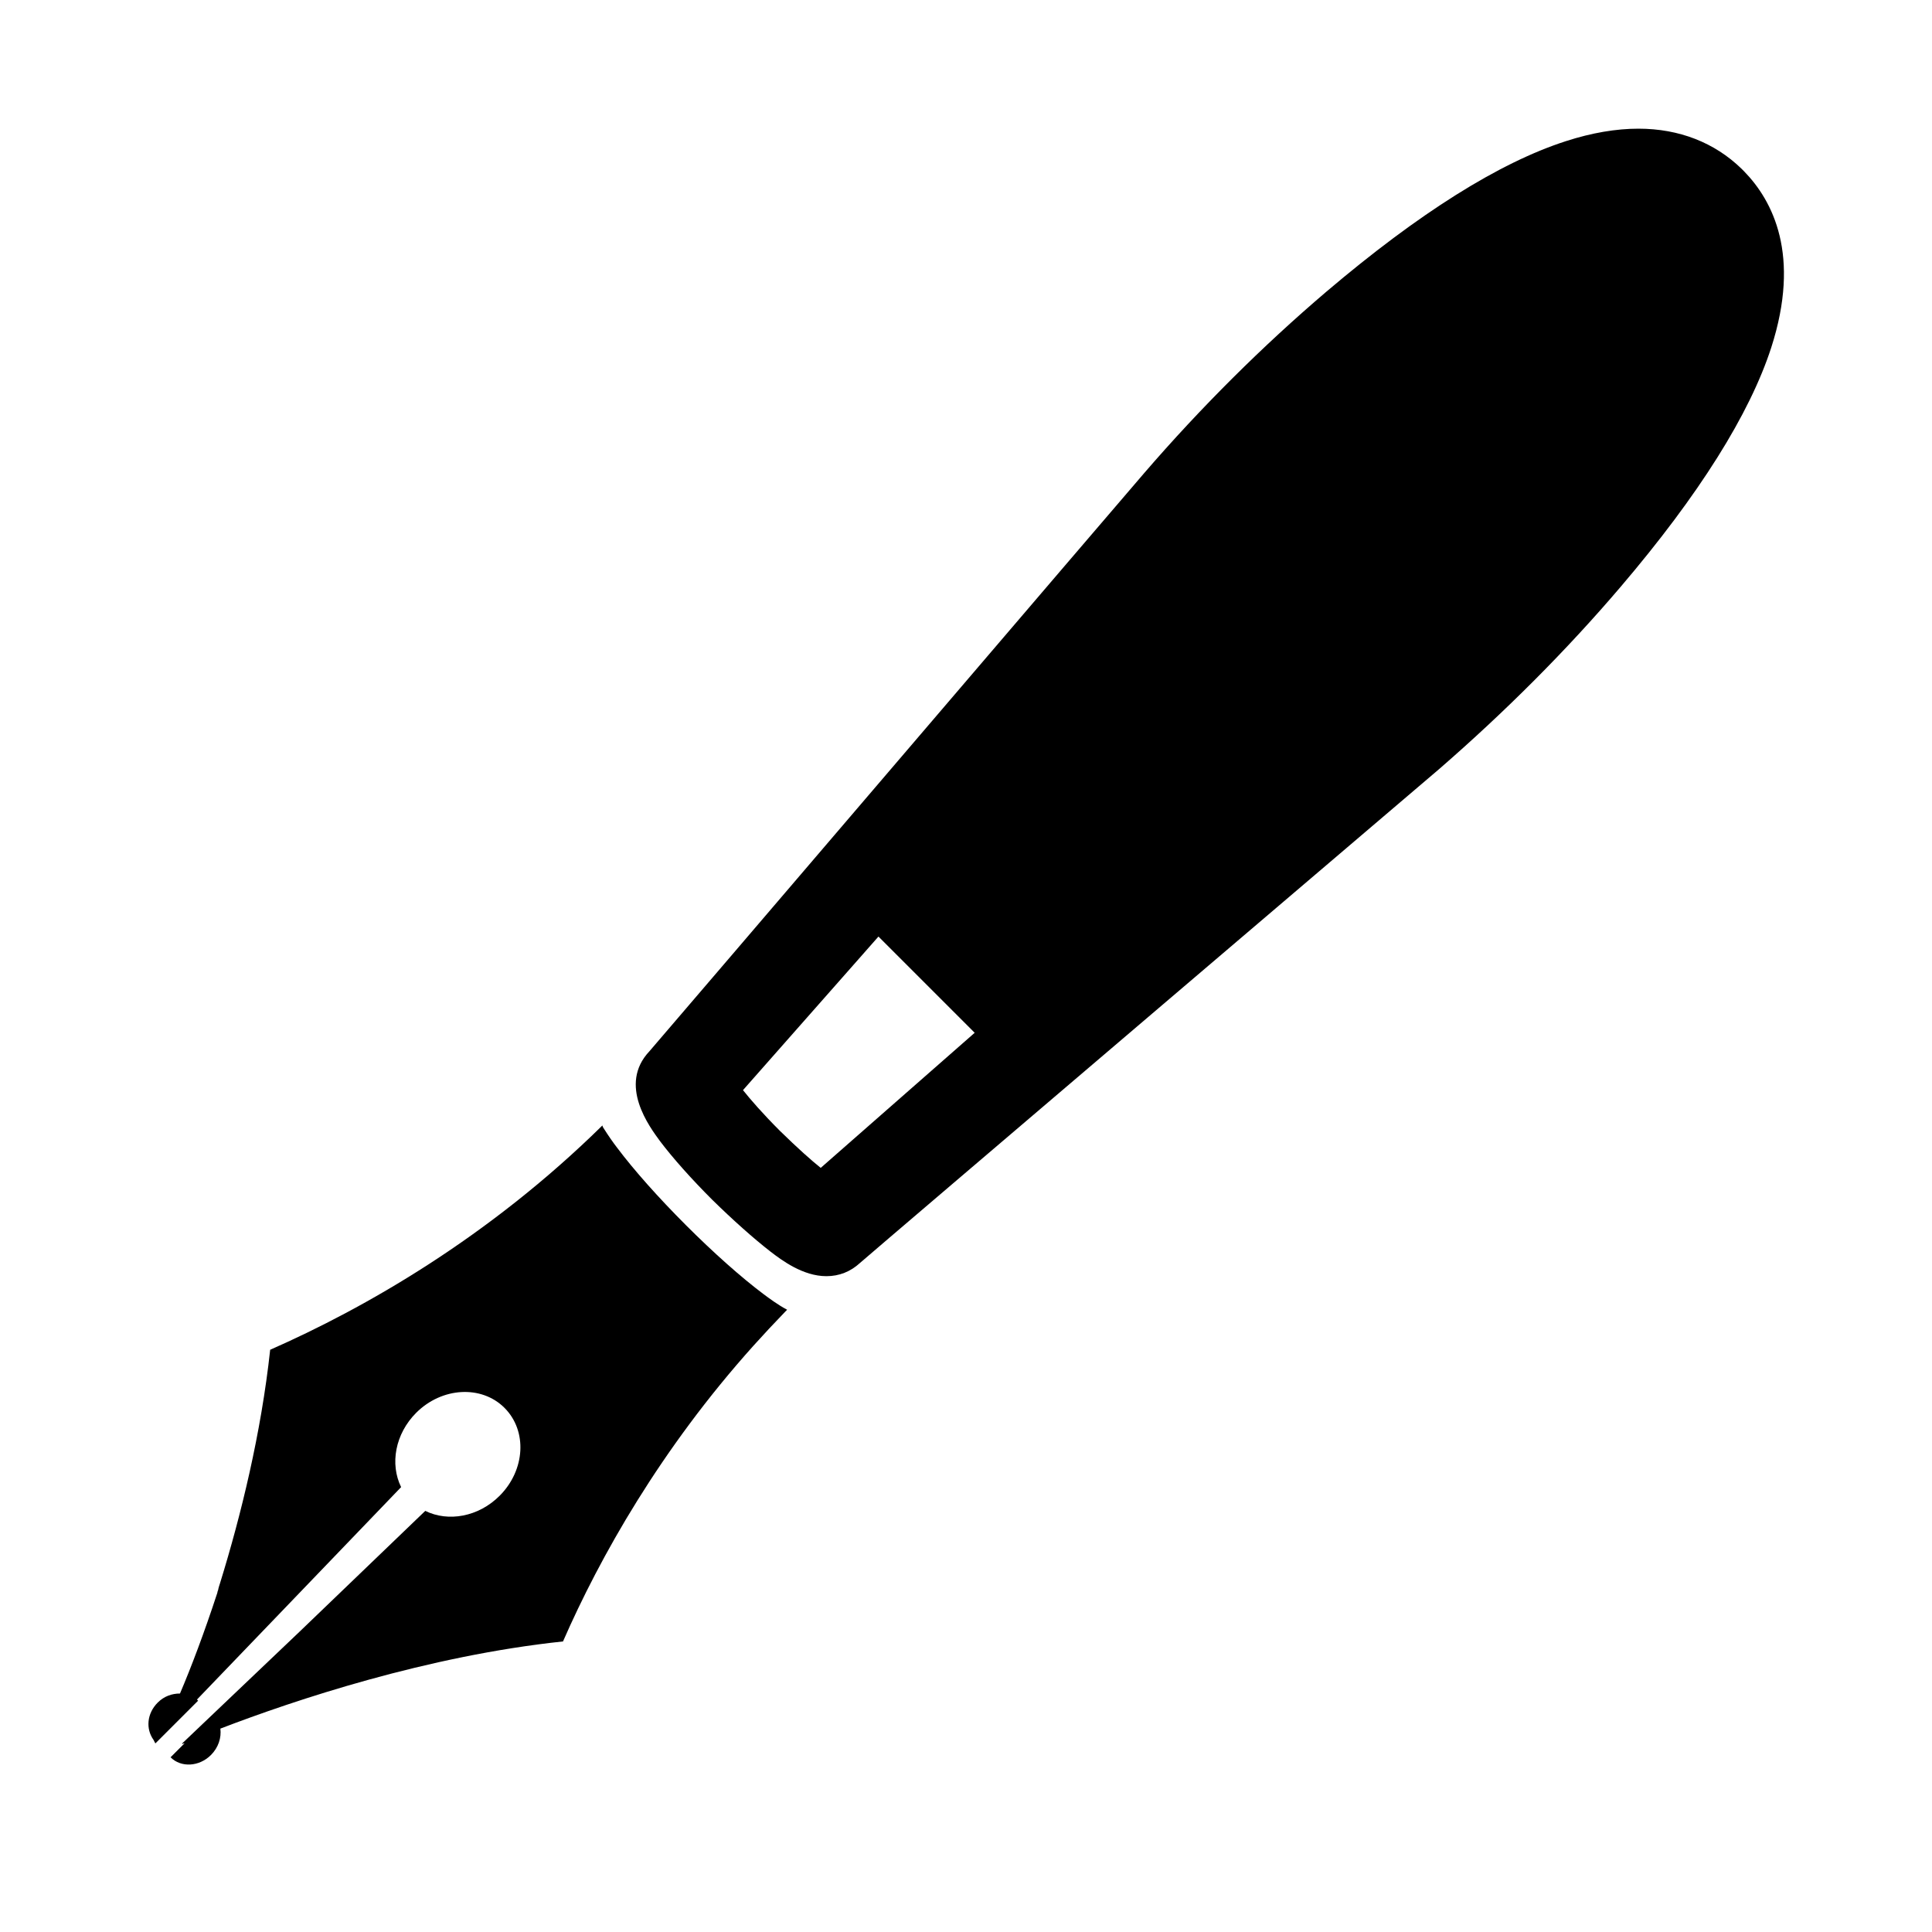 <?xml version="1.0" encoding="utf-8"?>
<!-- Generator: Adobe Illustrator 25.3.1, SVG Export Plug-In . SVG Version: 6.00 Build 0)  -->
<svg version="1.1" id="_x31_0" xmlns="http://www.w3.org/2000/svg" xmlns:xlink="http://www.w3.org/1999/xlink" x="0px" y="0px"
	 viewBox="0 0 512 512" style="enable-background:new 0 0 512 512;" xml:space="preserve">
<g>
	<path d="M202.4,343c-6-4.5-13.3-11-20.6-18.3c-7.3-7.3-13.8-14.6-18.3-20.6c-1-1.3-2.2-3-3.4-4.9c-0.1-0.2-0.3-0.4-0.4-0.7l0,0
		c0,0,0,0,0-0.1c0,0,0,0,0,0c0,0,0-0.1-0.1-0.1c-30.2,29.7-63,48.4-88,59.4c-2.4,22.1-7.7,43.8-13.3,61.9c-0.2,0.6-0.4,1.2-0.5,1.8
		c-0.1,0.2-0.2,0.5-0.2,0.7c-3.5,10.7-7,19.9-9.9,26.7c-2.1,0-4.2,0.7-5.9,2.4c-2.9,2.9-3.2,7-1.1,9.9c0.1,0.2,0.2,0.4,0.3,0.6
		c0,0,0,0.1,0.1,0.1l0,0c0,0,0,0,0,0.1l0,0c0,0,0,0.1,0.1,0.1l11.3-11.3c-0.1-0.1-0.2-0.2-0.3-0.3l54.1-56.3c-3-6.1-1.6-14.1,4-19.7
		c6.8-6.8,17.3-7.4,23.4-1.3c6.1,6.1,5.5,16.5-1.3,23.3c-5.6,5.6-13.6,7-19.7,4l-33.3,32l-31.2,29.7l0.2,0l-0.1,0.1
		c0.1,0,0.2-0.1,0.4-0.2l0.2,0l-3.6,3.6l0,0v0l-0.1,0.1c2.8,2.8,7.6,2.5,10.7-0.6c2-2,2.8-4.6,2.5-7c19.8-7.6,54.9-19.3,90.8-23.1
		c9.8-22.4,25.9-51,50.5-78.4c2.7-3,5.5-6,8.4-9c0.1-0.1,0.3-0.3,0.4-0.4c0,0,0,0,0,0c0,0,0,0,0,0c0,0,0,0,0,0c0,0,0.1-0.1,0.1-0.1
		C206,345.7,203.9,344.1,202.4,343z"/>
	<path d="M462.2,45.4l-0.7-0.7c-7.1-6.9-16.5-10.6-27.3-10.6c-5.9,0-12.4,1.1-19.2,3.3c-17.7,5.7-39,19.1-63.5,39.9
		c-16.9,14.4-33.2,30.6-48.3,48.1c-2.9,3.3-126.4,147.8-131.1,153.2c-8.4,8.9,0.1,20.1,2.8,23.8c3.4,4.5,8.3,10,13.8,15.5
		c5.5,5.4,11,10.3,15.5,13.8c3,2.3,8.6,6.5,14.8,6.5c3.4,0,6.4-1.2,8.9-3.5c4.2-3.7,153.5-130.9,153.5-130.9
		c17.5-15.2,33.7-31.4,48.1-48.3c20.8-24.4,34.2-45.8,39.9-63.4C477.3,67.6,469.8,53.2,462.2,45.4z M258.3,273.7l-40.8,35.8
		c-2.5-2-6.1-5.2-10.8-9.8c-4.6-4.6-7.8-8.3-9.8-10.8l35.9-40.7l23.8,23.8L258.3,273.7z"/>
</g>
</svg>
